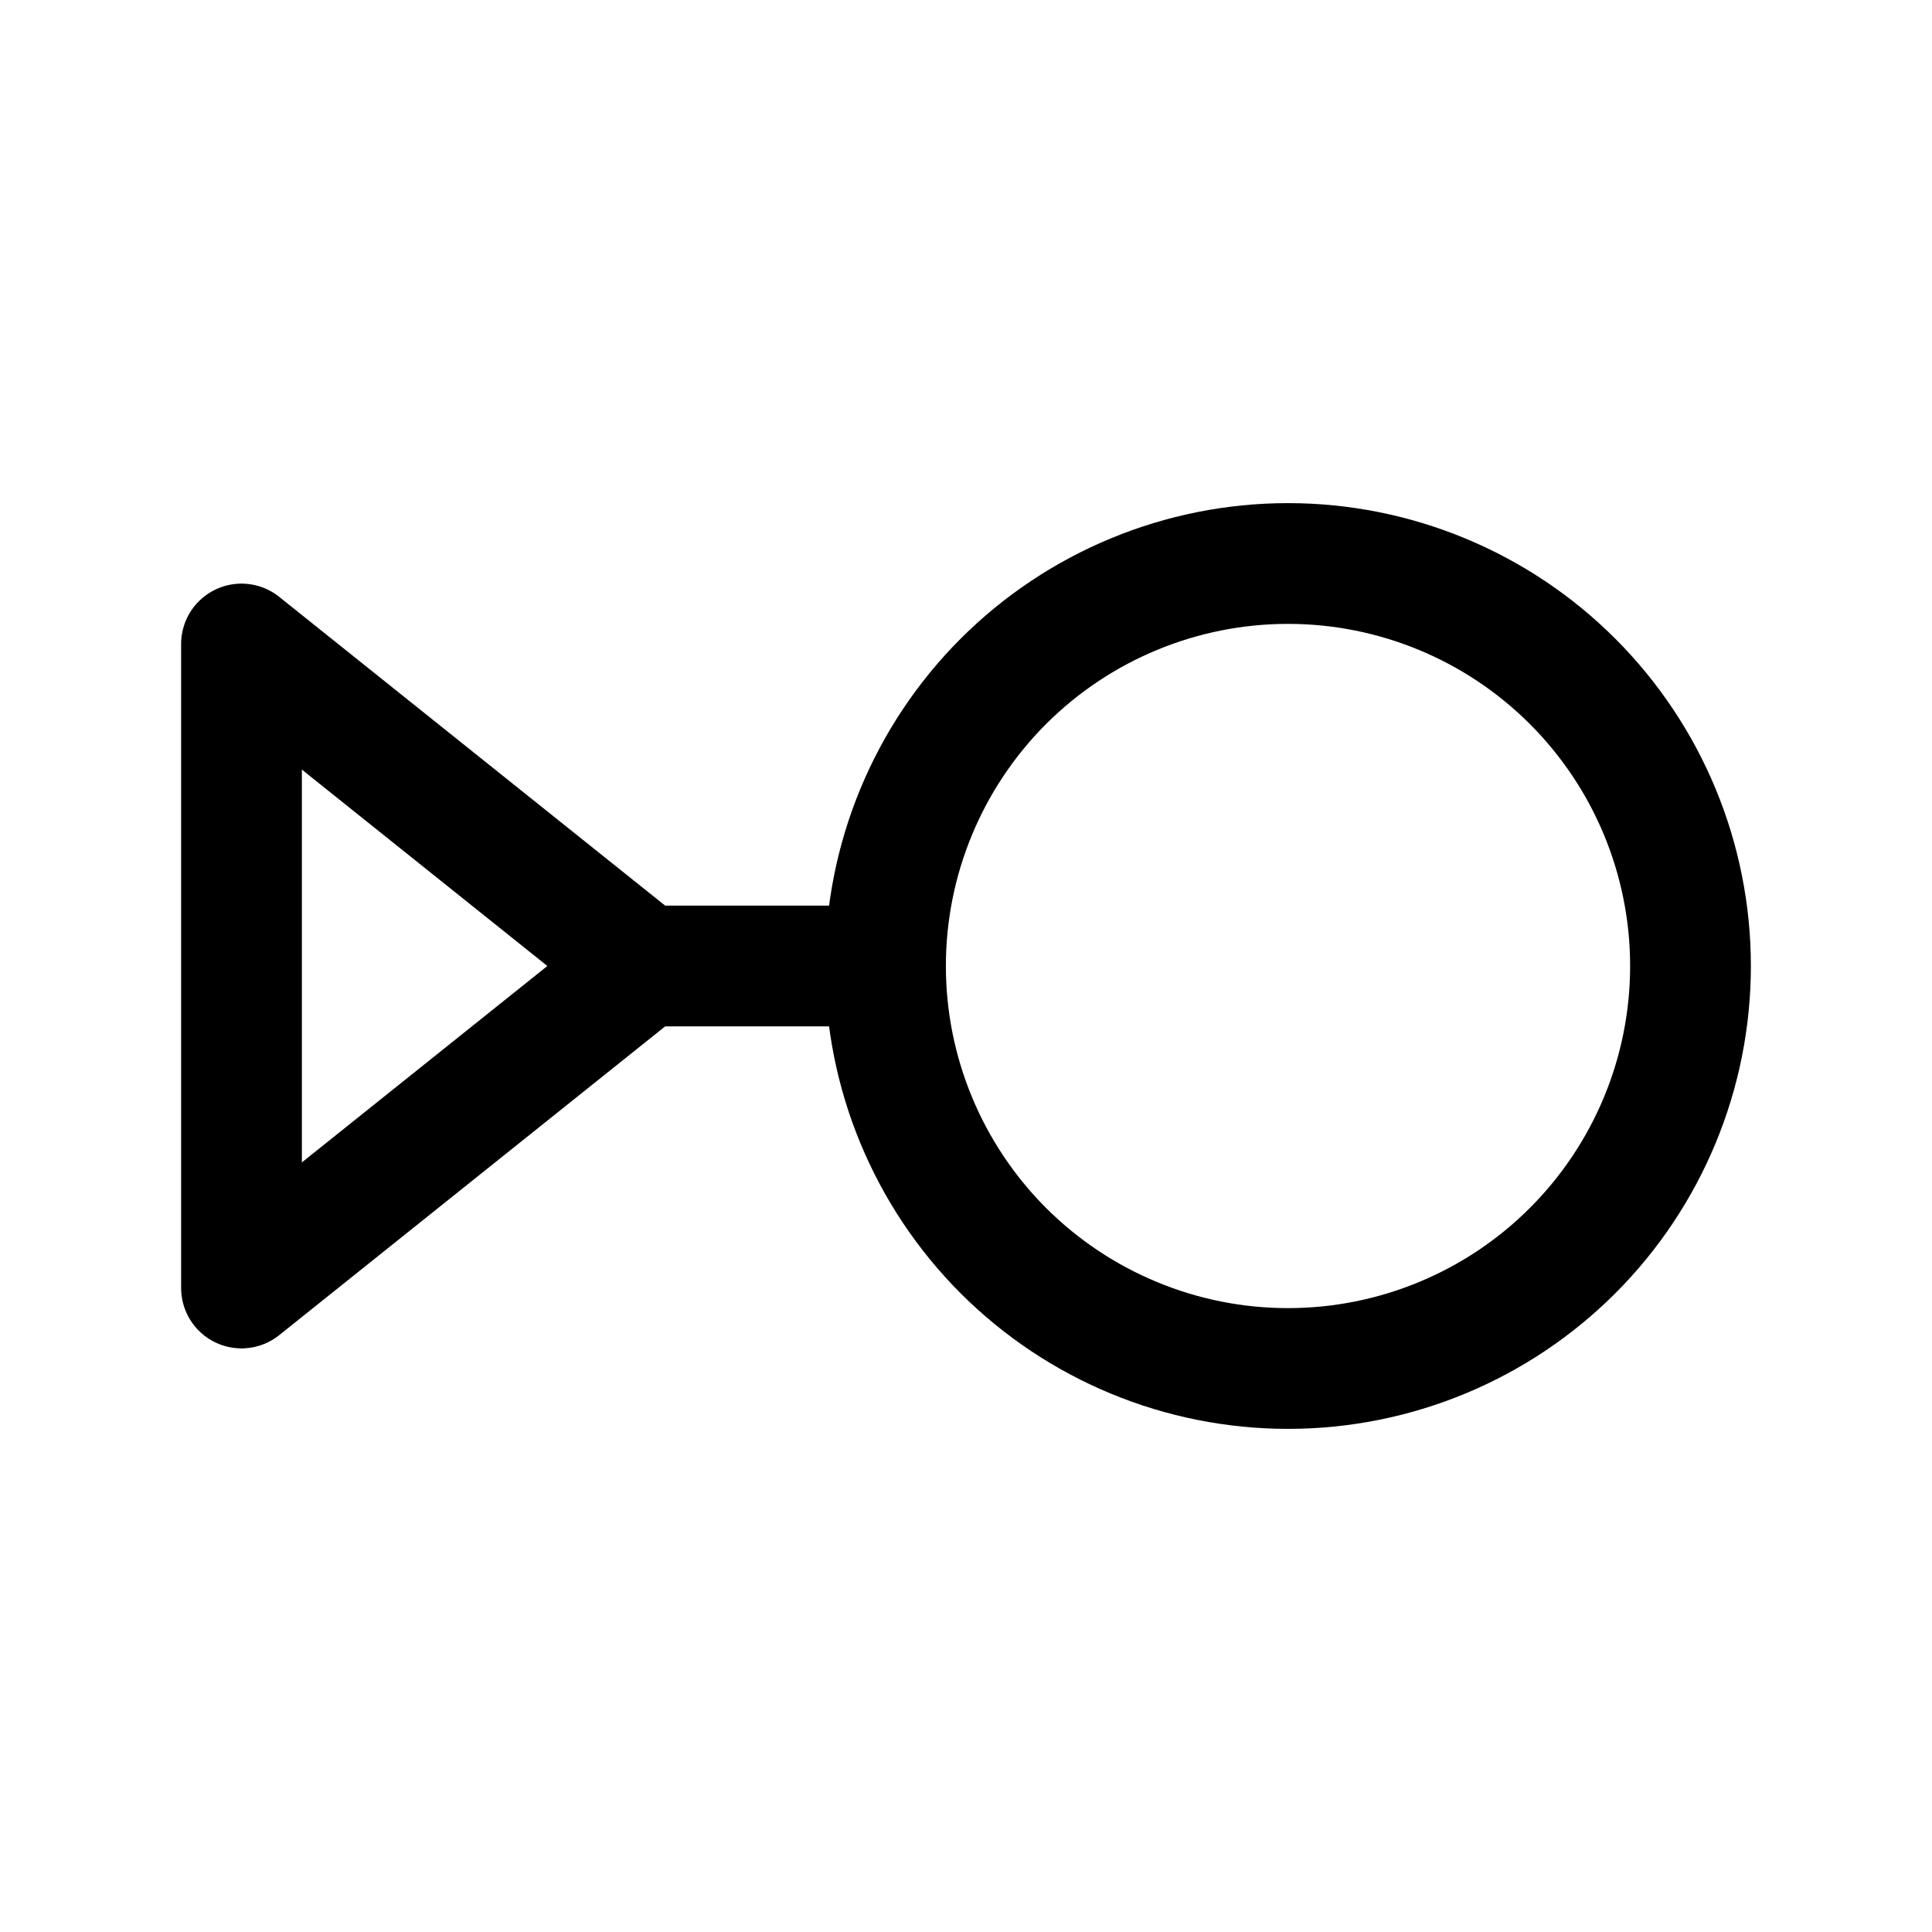<svg width="24" height="24" viewBox="0 0 24 24" fill="none" xmlns="http://www.w3.org/2000/svg">
<path d="M11 12C11 13.326 11.527 14.598 12.464 15.536C13.402 16.473 14.674 17 16 17C17.326 17 18.598 16.473 19.535 15.536C20.473 14.598 21 13.326 21 12C21 10.674 20.473 9.402 19.535 8.464C18.598 7.527 17.326 7 16 7C14.674 7 13.402 7.527 12.464 8.464C11.527 9.402 11 10.674 11 12ZM11 12H8M8 12L3 8V16L8 12Z" stroke="currentColor" stroke-width="1.5" stroke-linecap="round" stroke-linejoin="round"/>
</svg>
